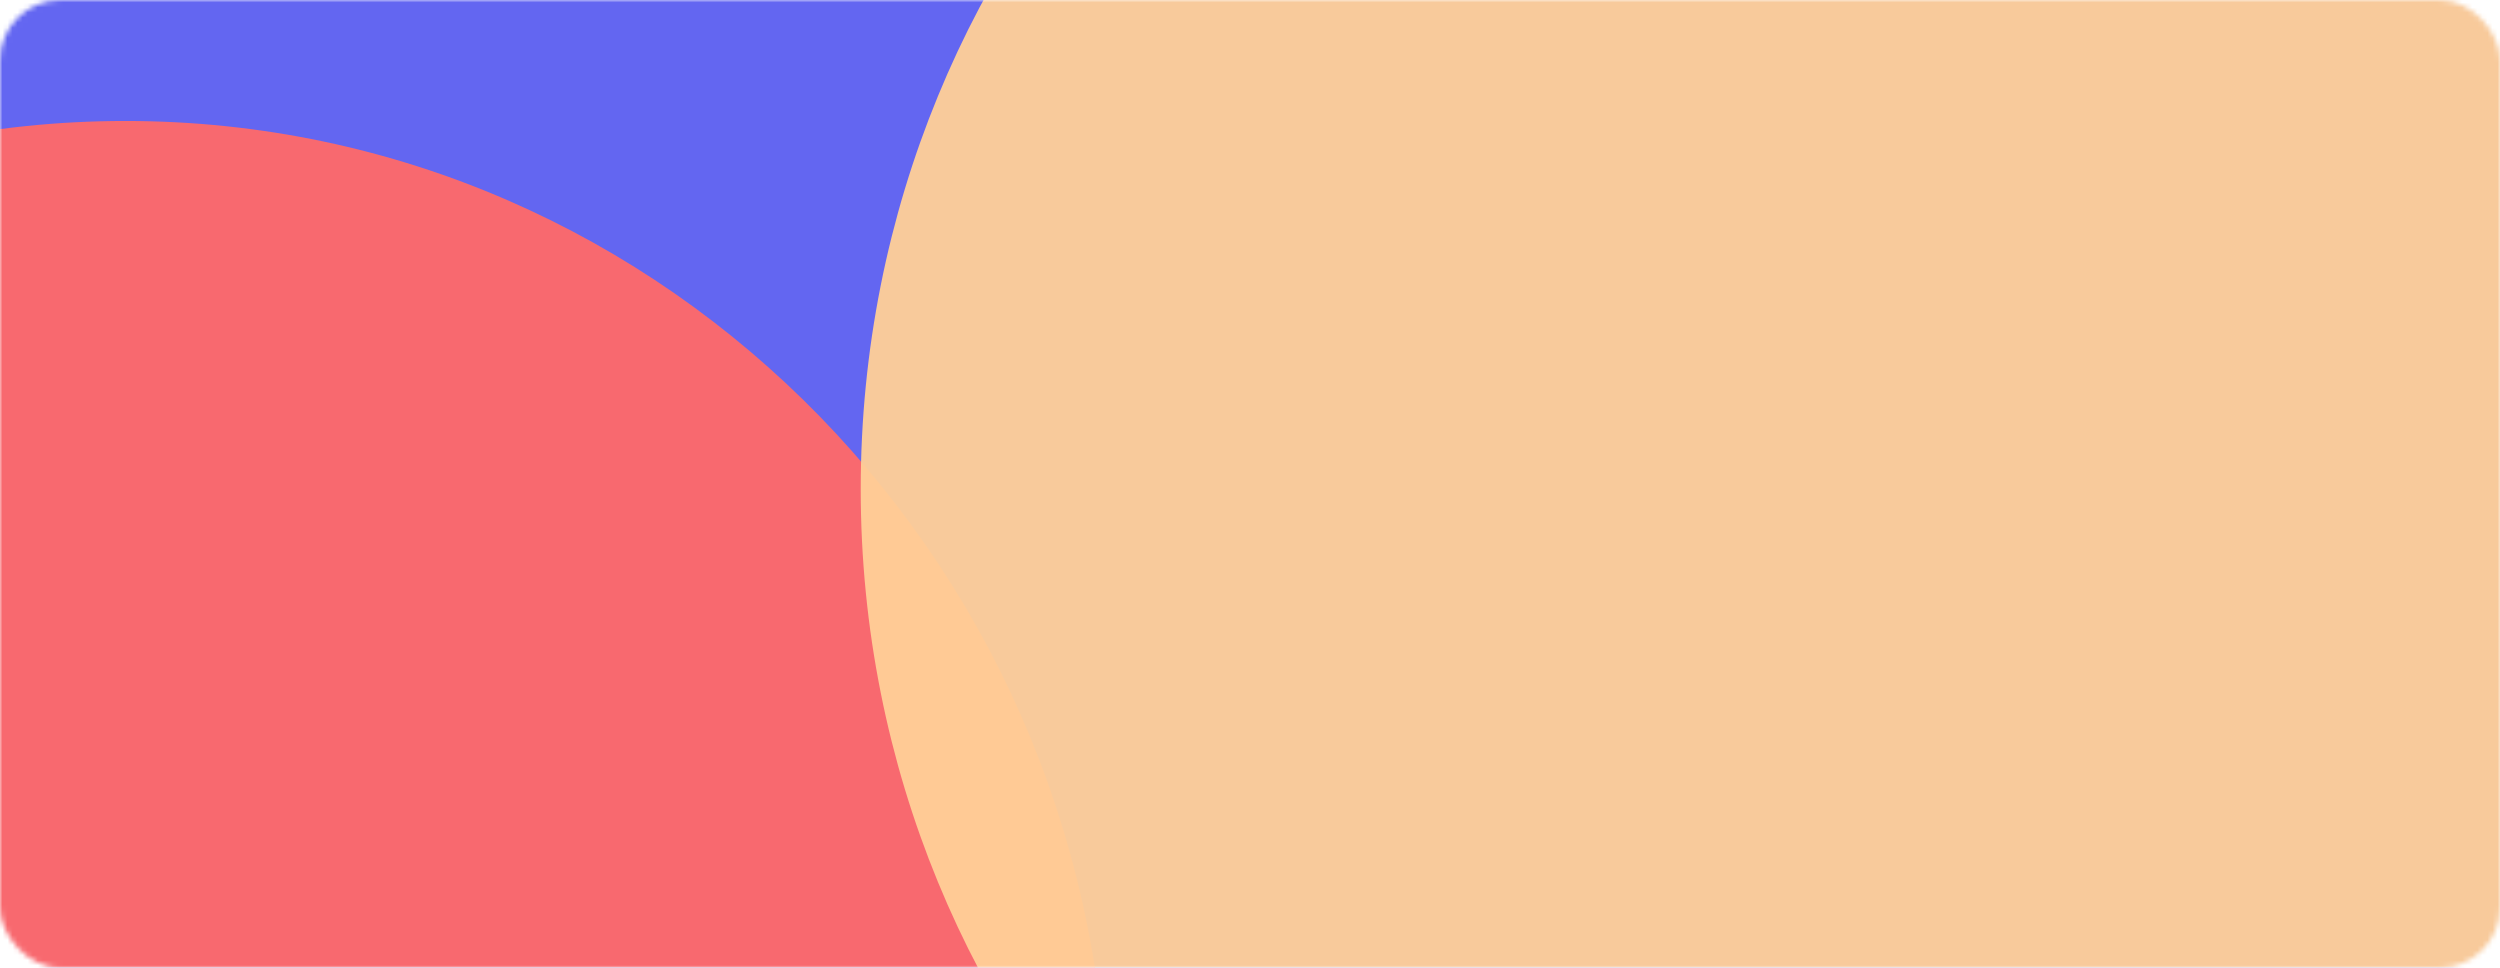 <svg width="496" height="192" viewBox="0 0 496 192" fill="none" xmlns="http://www.w3.org/2000/svg">
<mask id="mask0_284_393" style="mask-type:alpha" maskUnits="userSpaceOnUse" x="0" y="0" width="496" height="192">
<rect width="496" height="192" rx="12" fill="#FFF5E0"/>
</mask>
<g mask="url(#mask0_284_393)">
<ellipse cx="207.433" cy="155.355" rx="329.984" ry="326.71" fill="#6366F1"/>
<g filter="url(#filter0_f_284_393)">
<path d="M219.752 224.258C219.752 334.858 132.503 424.516 24.876 424.516C-82.751 424.516 -170 334.858 -170 224.258C-170 113.659 -82.751 24 24.876 24C132.503 24 219.752 113.659 219.752 224.258Z" fill="#FF6969" fill-opacity="0.95"/>
</g>
<g filter="url(#filter1_f_284_393)">
<path d="M560.52 97.032C560.52 207.632 473.271 297.29 365.644 297.29C258.017 297.29 170.768 207.632 170.768 97.032C170.768 -13.567 258.017 -103.226 365.644 -103.226C473.271 -103.226 560.52 -13.567 560.52 97.032Z" fill="#FFCF97" fill-opacity="0.95"/>
</g>
</g>
<defs>
<filter id="filter0_f_284_393" x="-174" y="20" width="397.753" height="408.516" filterUnits="userSpaceOnUse" color-interpolation-filters="sRGB">
<feFlood flood-opacity="0" result="BackgroundImageFix"/>
<feBlend mode="normal" in="SourceGraphic" in2="BackgroundImageFix" result="shape"/>
<feGaussianBlur stdDeviation="2" result="effect1_foregroundBlur_284_393"/>
</filter>
<filter id="filter1_f_284_393" x="166.768" y="-107.226" width="397.753" height="408.516" filterUnits="userSpaceOnUse" color-interpolation-filters="sRGB">
<feFlood flood-opacity="0" result="BackgroundImageFix"/>
<feBlend mode="normal" in="SourceGraphic" in2="BackgroundImageFix" result="shape"/>
<feGaussianBlur stdDeviation="2" result="effect1_foregroundBlur_284_393"/>
</filter>
</defs>
</svg>
